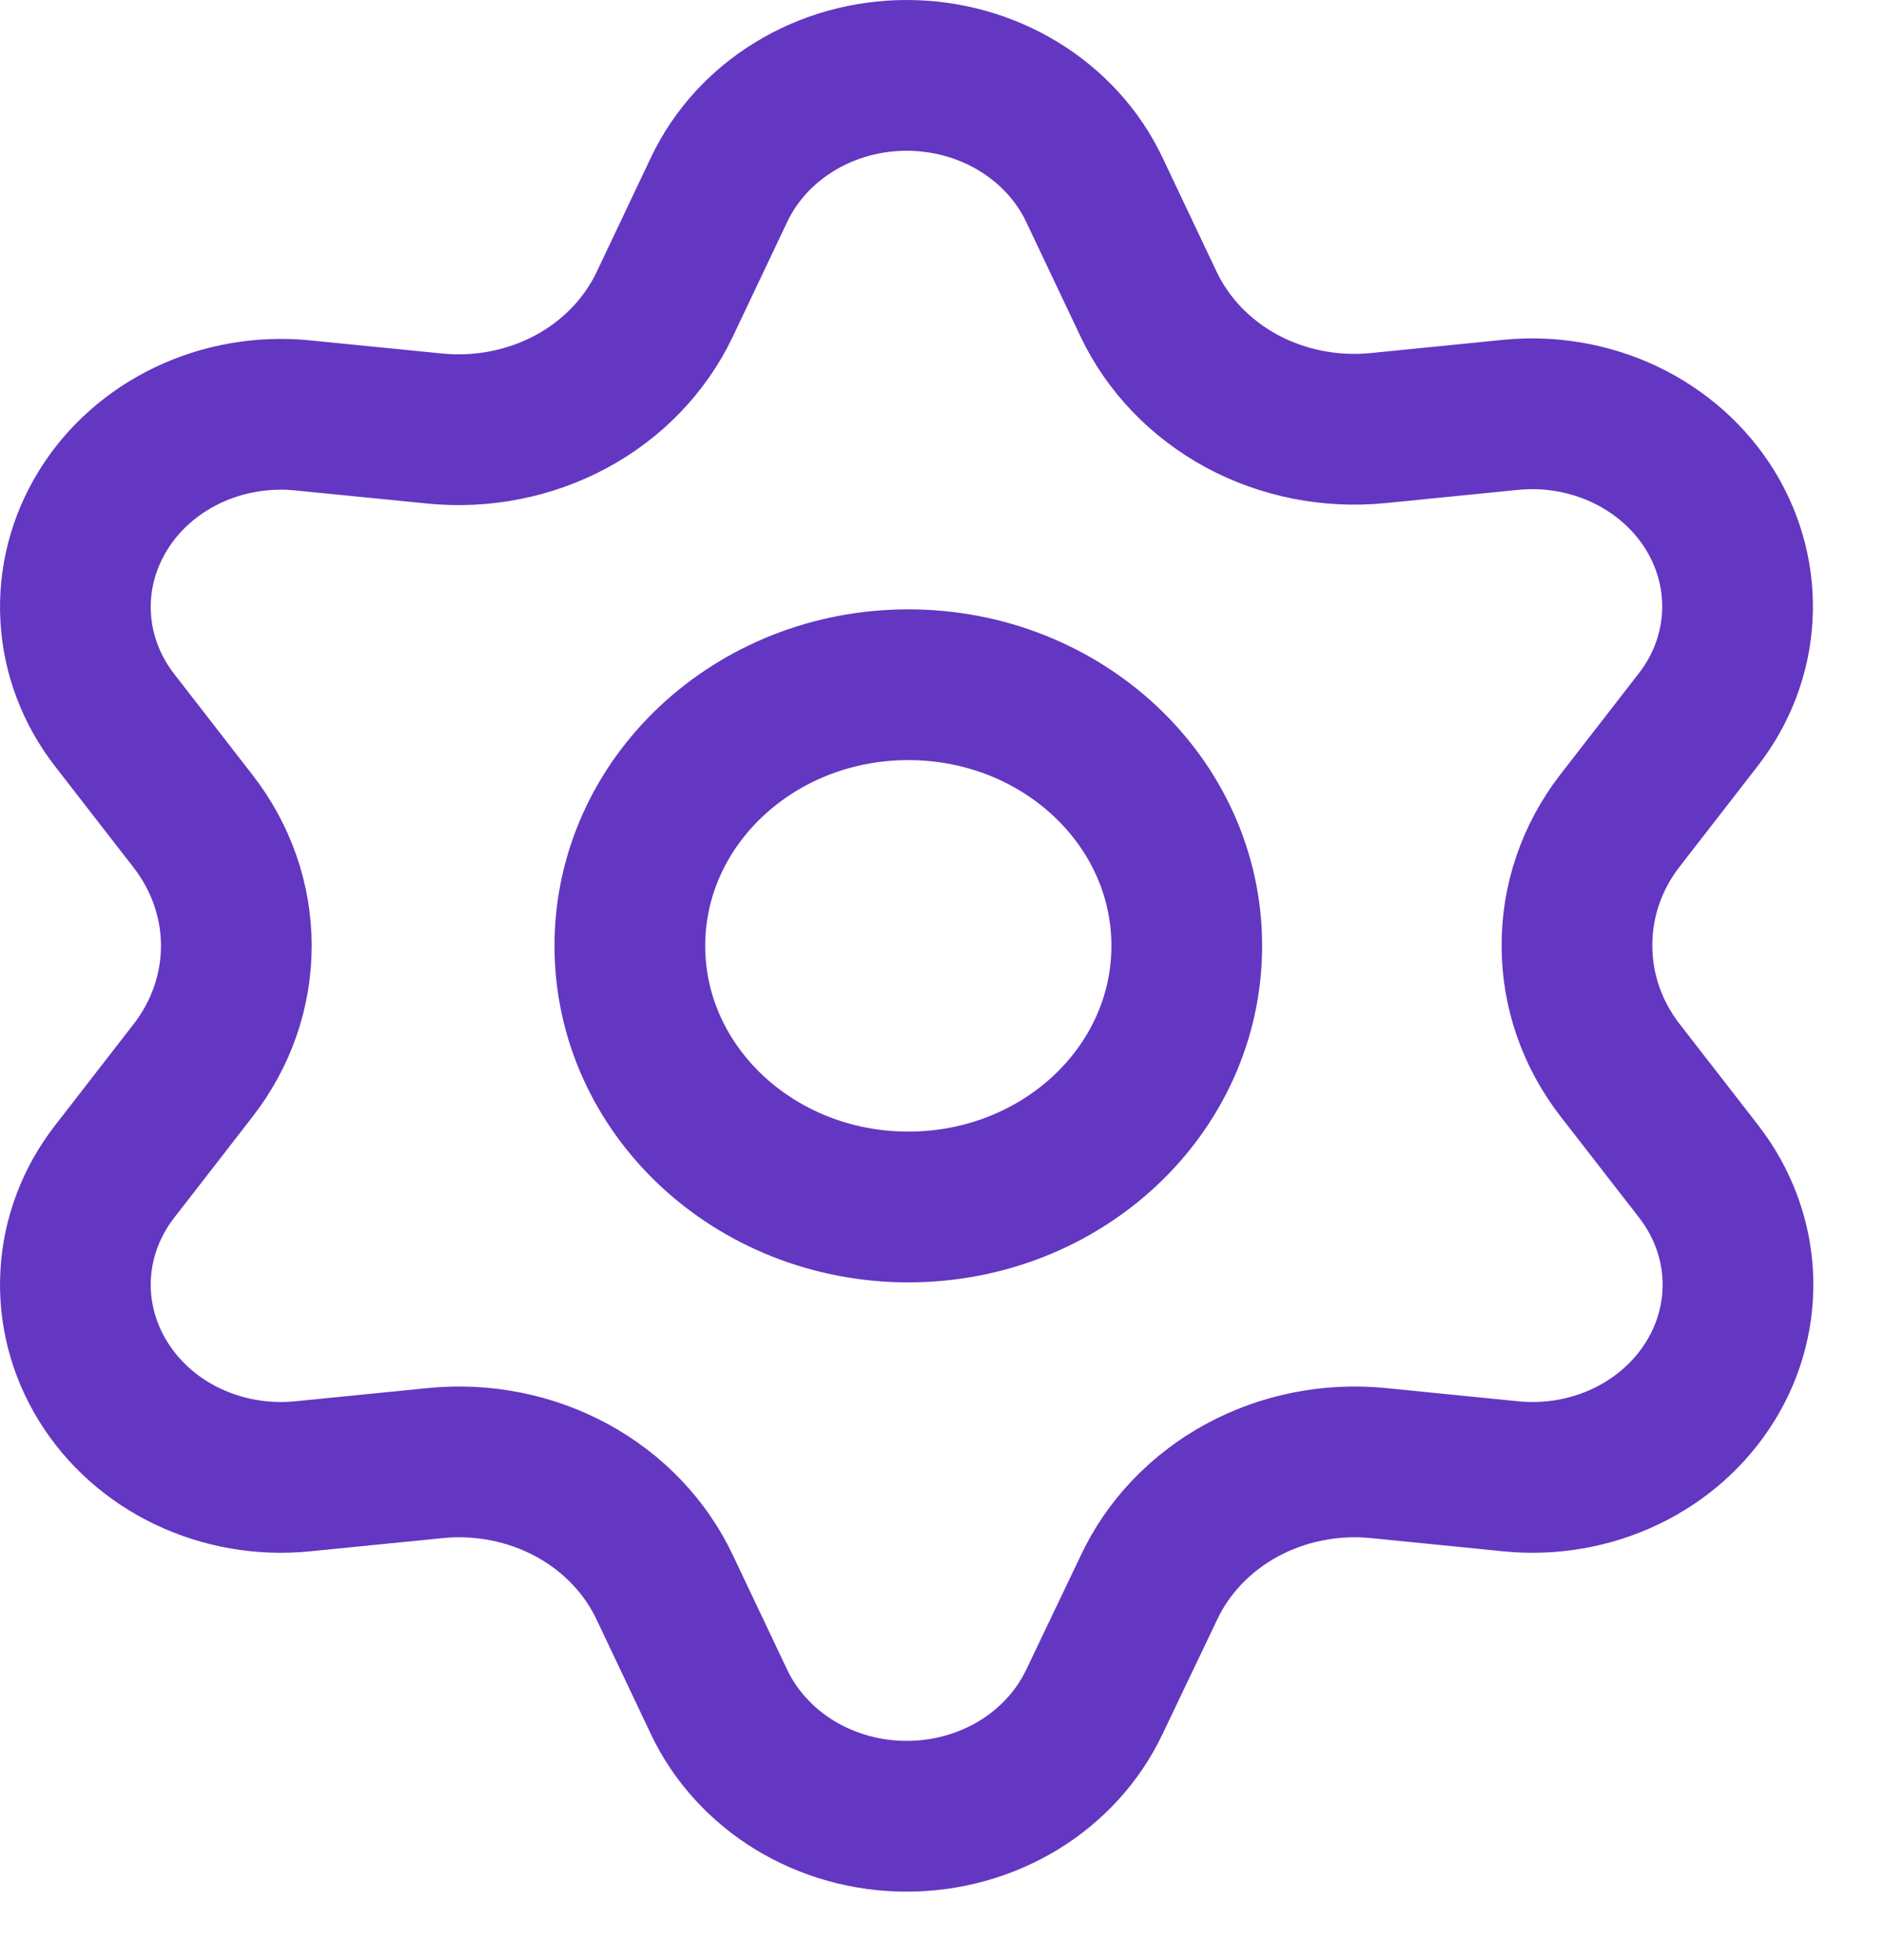 <svg width="25" height="26" viewBox="0 0 25 26" fill="none" xmlns="http://www.w3.org/2000/svg">
<path d="M8.821 4.036L9.541 2.518C9.755 2.066 10.104 1.682 10.546 1.413C10.988 1.143 11.504 1 12.031 1C12.558 1 13.075 1.143 13.517 1.413C13.959 1.682 14.308 2.066 14.522 2.518L15.242 4.036C15.498 4.574 15.929 5.023 16.473 5.319C17.021 5.615 17.655 5.741 18.284 5.679L20.045 5.503C20.569 5.451 21.098 5.543 21.568 5.767C22.038 5.992 22.428 6.339 22.692 6.767C22.955 7.195 23.081 7.685 23.053 8.179C23.026 8.672 22.846 9.148 22.535 9.547L21.493 10.89C21.121 11.372 20.923 11.952 20.926 12.547C20.926 13.14 21.126 13.717 21.498 14.197L22.541 15.54C22.851 15.94 23.031 16.415 23.059 16.908C23.086 17.402 22.961 17.892 22.697 18.32C22.433 18.748 22.043 19.096 21.573 19.32C21.104 19.544 20.575 19.636 20.05 19.584L18.289 19.408C17.66 19.346 17.026 19.472 16.479 19.769C15.933 20.066 15.502 20.517 15.247 21.058L14.522 22.576C14.308 23.027 13.959 23.411 13.517 23.681C13.075 23.95 12.558 24.094 12.031 24.093C11.504 24.094 10.988 23.95 10.546 23.681C10.104 23.411 9.755 23.027 9.541 22.576L8.821 21.058C8.566 20.517 8.135 20.066 7.589 19.769C7.041 19.472 6.408 19.346 5.779 19.408L4.012 19.584C3.488 19.636 2.959 19.544 2.489 19.32C2.019 19.096 1.629 18.748 1.366 18.32C1.102 17.892 0.976 17.402 1.004 16.908C1.031 16.415 1.211 15.94 1.522 15.54L2.564 14.197C2.936 13.717 3.136 13.14 3.136 12.547C3.136 11.954 2.936 11.376 2.564 10.897L1.522 9.554C1.211 9.154 1.031 8.679 1.004 8.185C0.976 7.692 1.102 7.201 1.366 6.773C1.629 6.345 2.02 5.998 2.489 5.774C2.959 5.55 3.488 5.458 4.012 5.51L5.773 5.685C6.402 5.747 7.036 5.621 7.584 5.325C8.131 5.029 8.564 4.577 8.821 4.036Z" stroke="#6337C1" stroke-width="2" stroke-linecap="round" stroke-linejoin="round"/>
<path d="M12.053 9.083C14.094 9.083 15.748 10.633 15.748 12.547C15.748 14.46 14.094 16.011 12.053 16.011C10.013 16.011 8.358 14.46 8.358 12.547C8.358 10.633 10.013 9.083 12.053 9.083Z" stroke="#6337C1" stroke-width="2" stroke-linecap="round" stroke-linejoin="round"/>
</svg>
